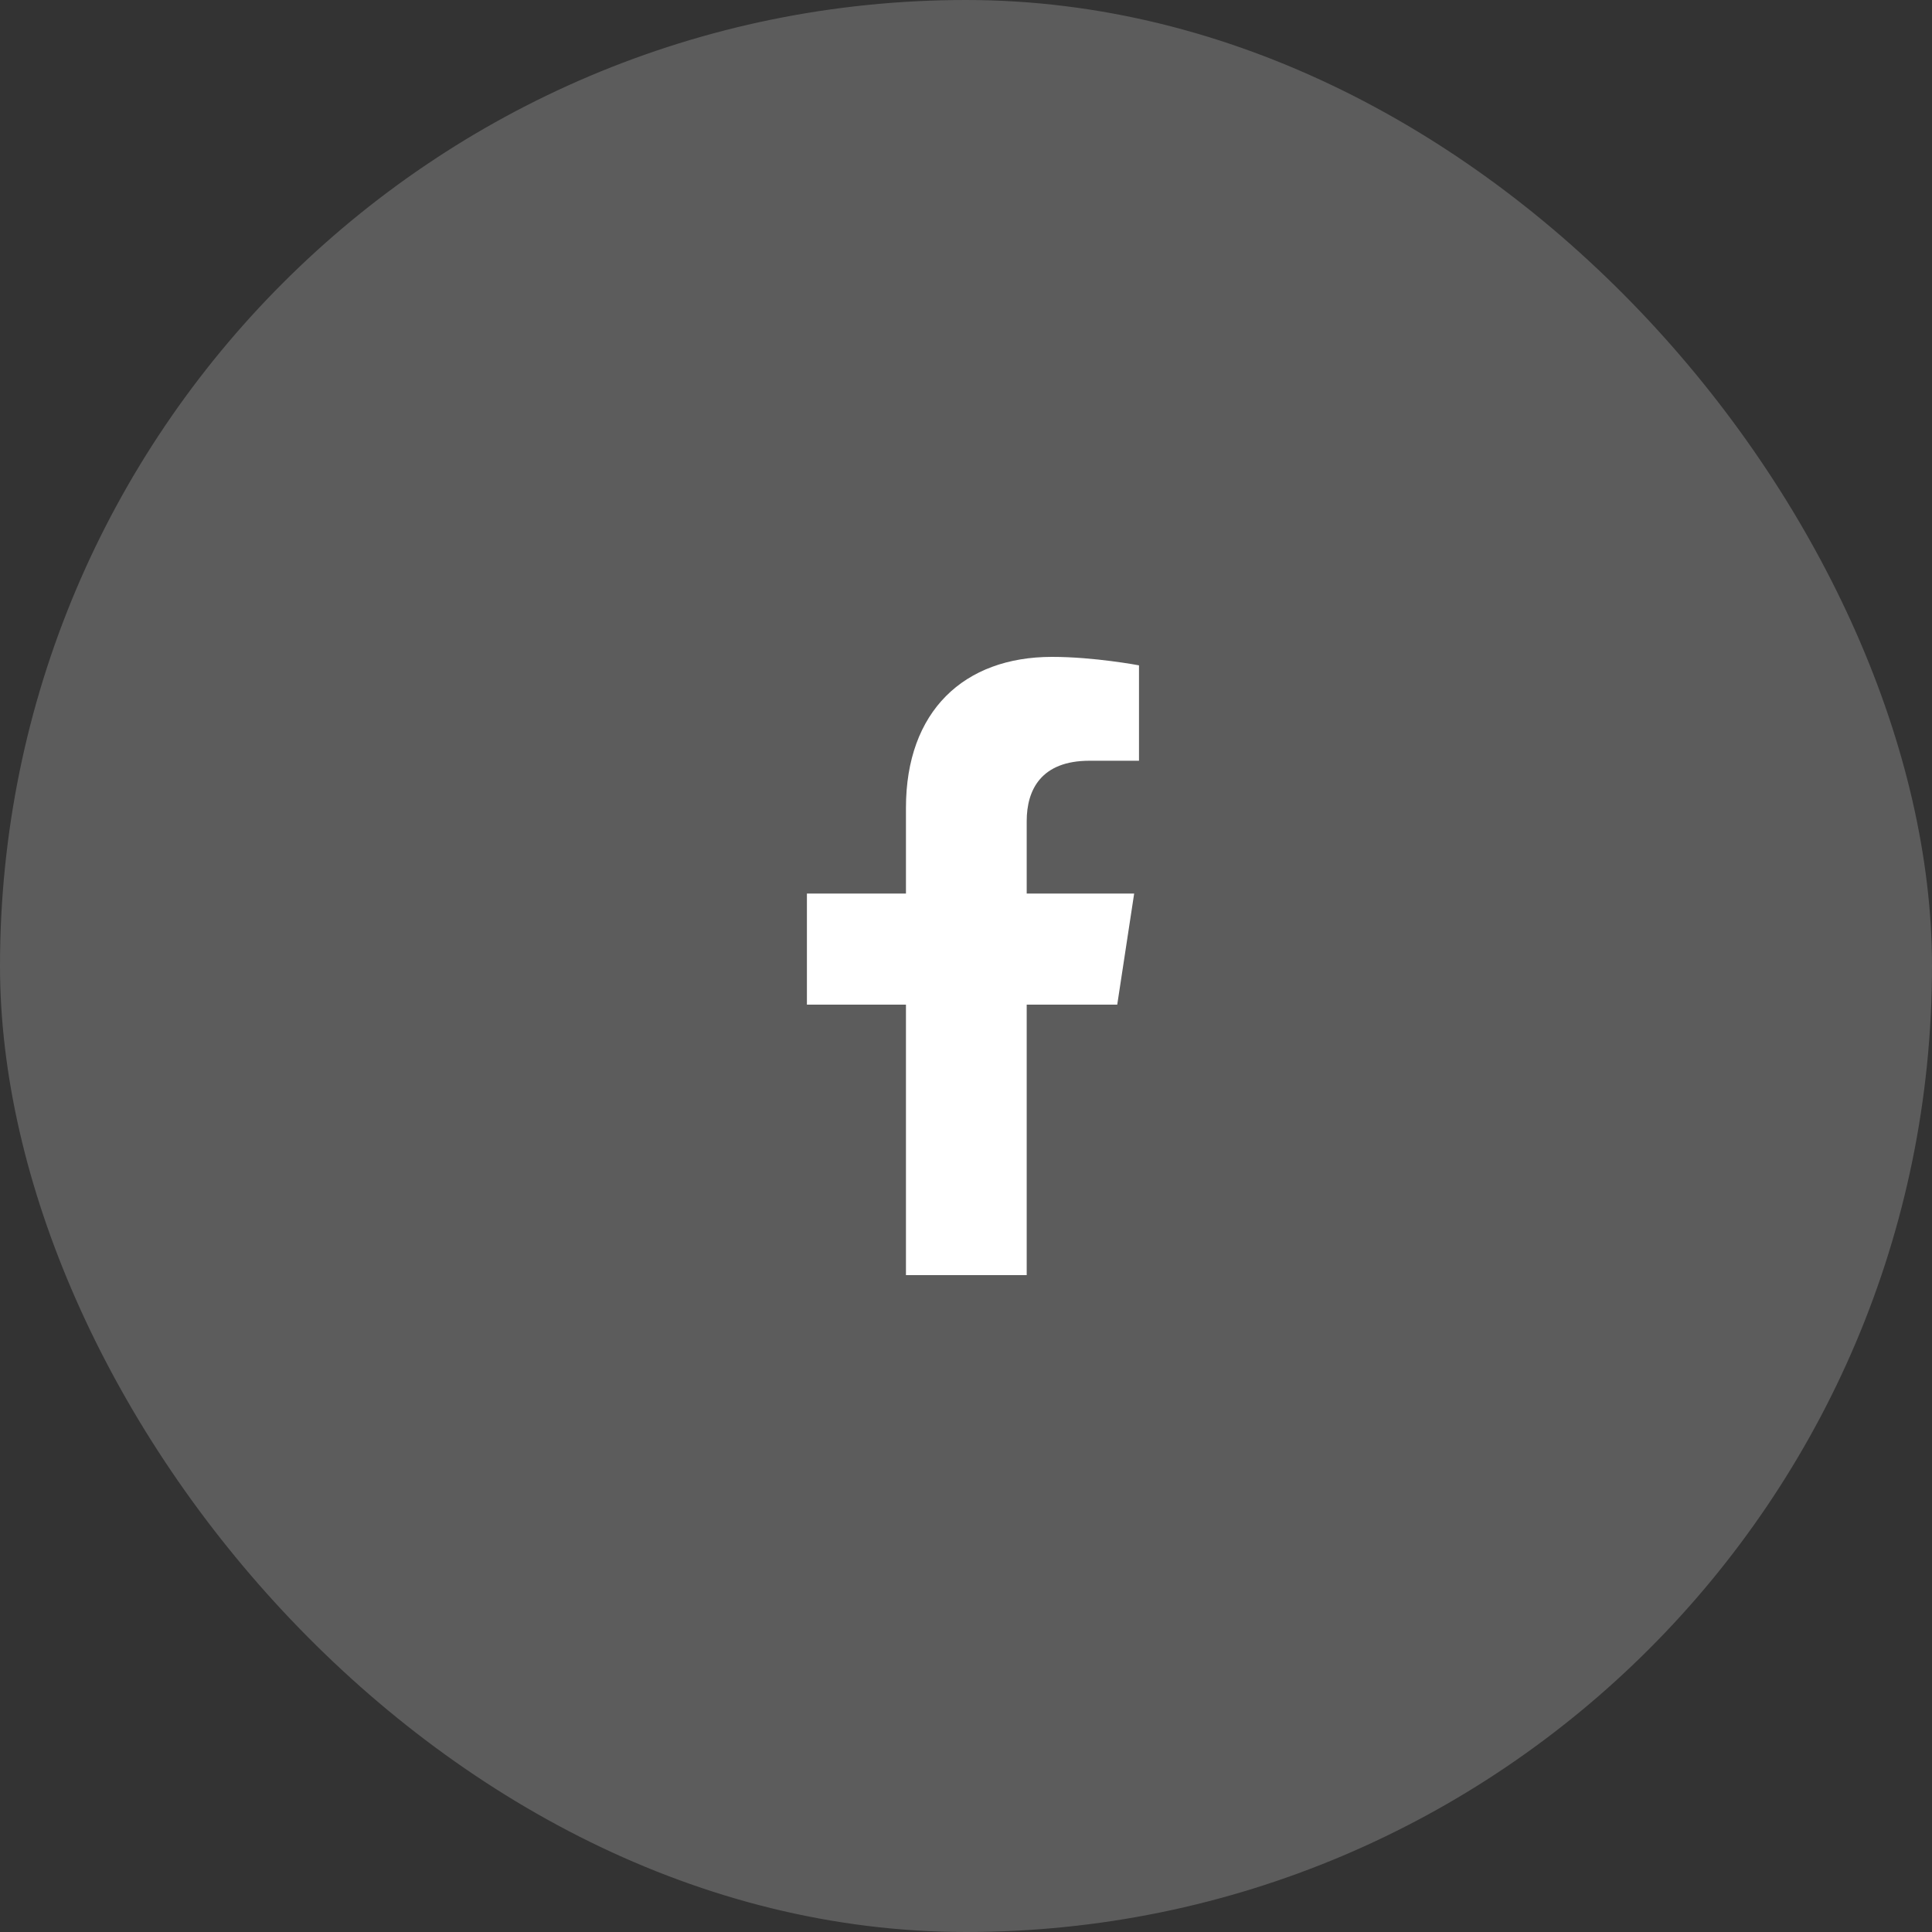 <svg width="50" height="50" viewBox="0 0 50 50" fill="none" xmlns="http://www.w3.org/2000/svg">
<rect x="0" y="0" width="50" height="50" fill="#333333" stroke="none"/>
<rect width="50" height="50" rx="25" fill="white" fill-opacity="0.2"/>
<path d="M28.914 26H26.571V33H23.446V26H20.883V23.125H23.446V20.906C23.446 18.406 24.946 17 27.227 17C28.321 17 29.477 17.219 29.477 17.219V19.688H28.196C26.946 19.688 26.571 20.438 26.571 21.25V23.125H29.352L28.914 26Z" fill="white"/>
</svg>
